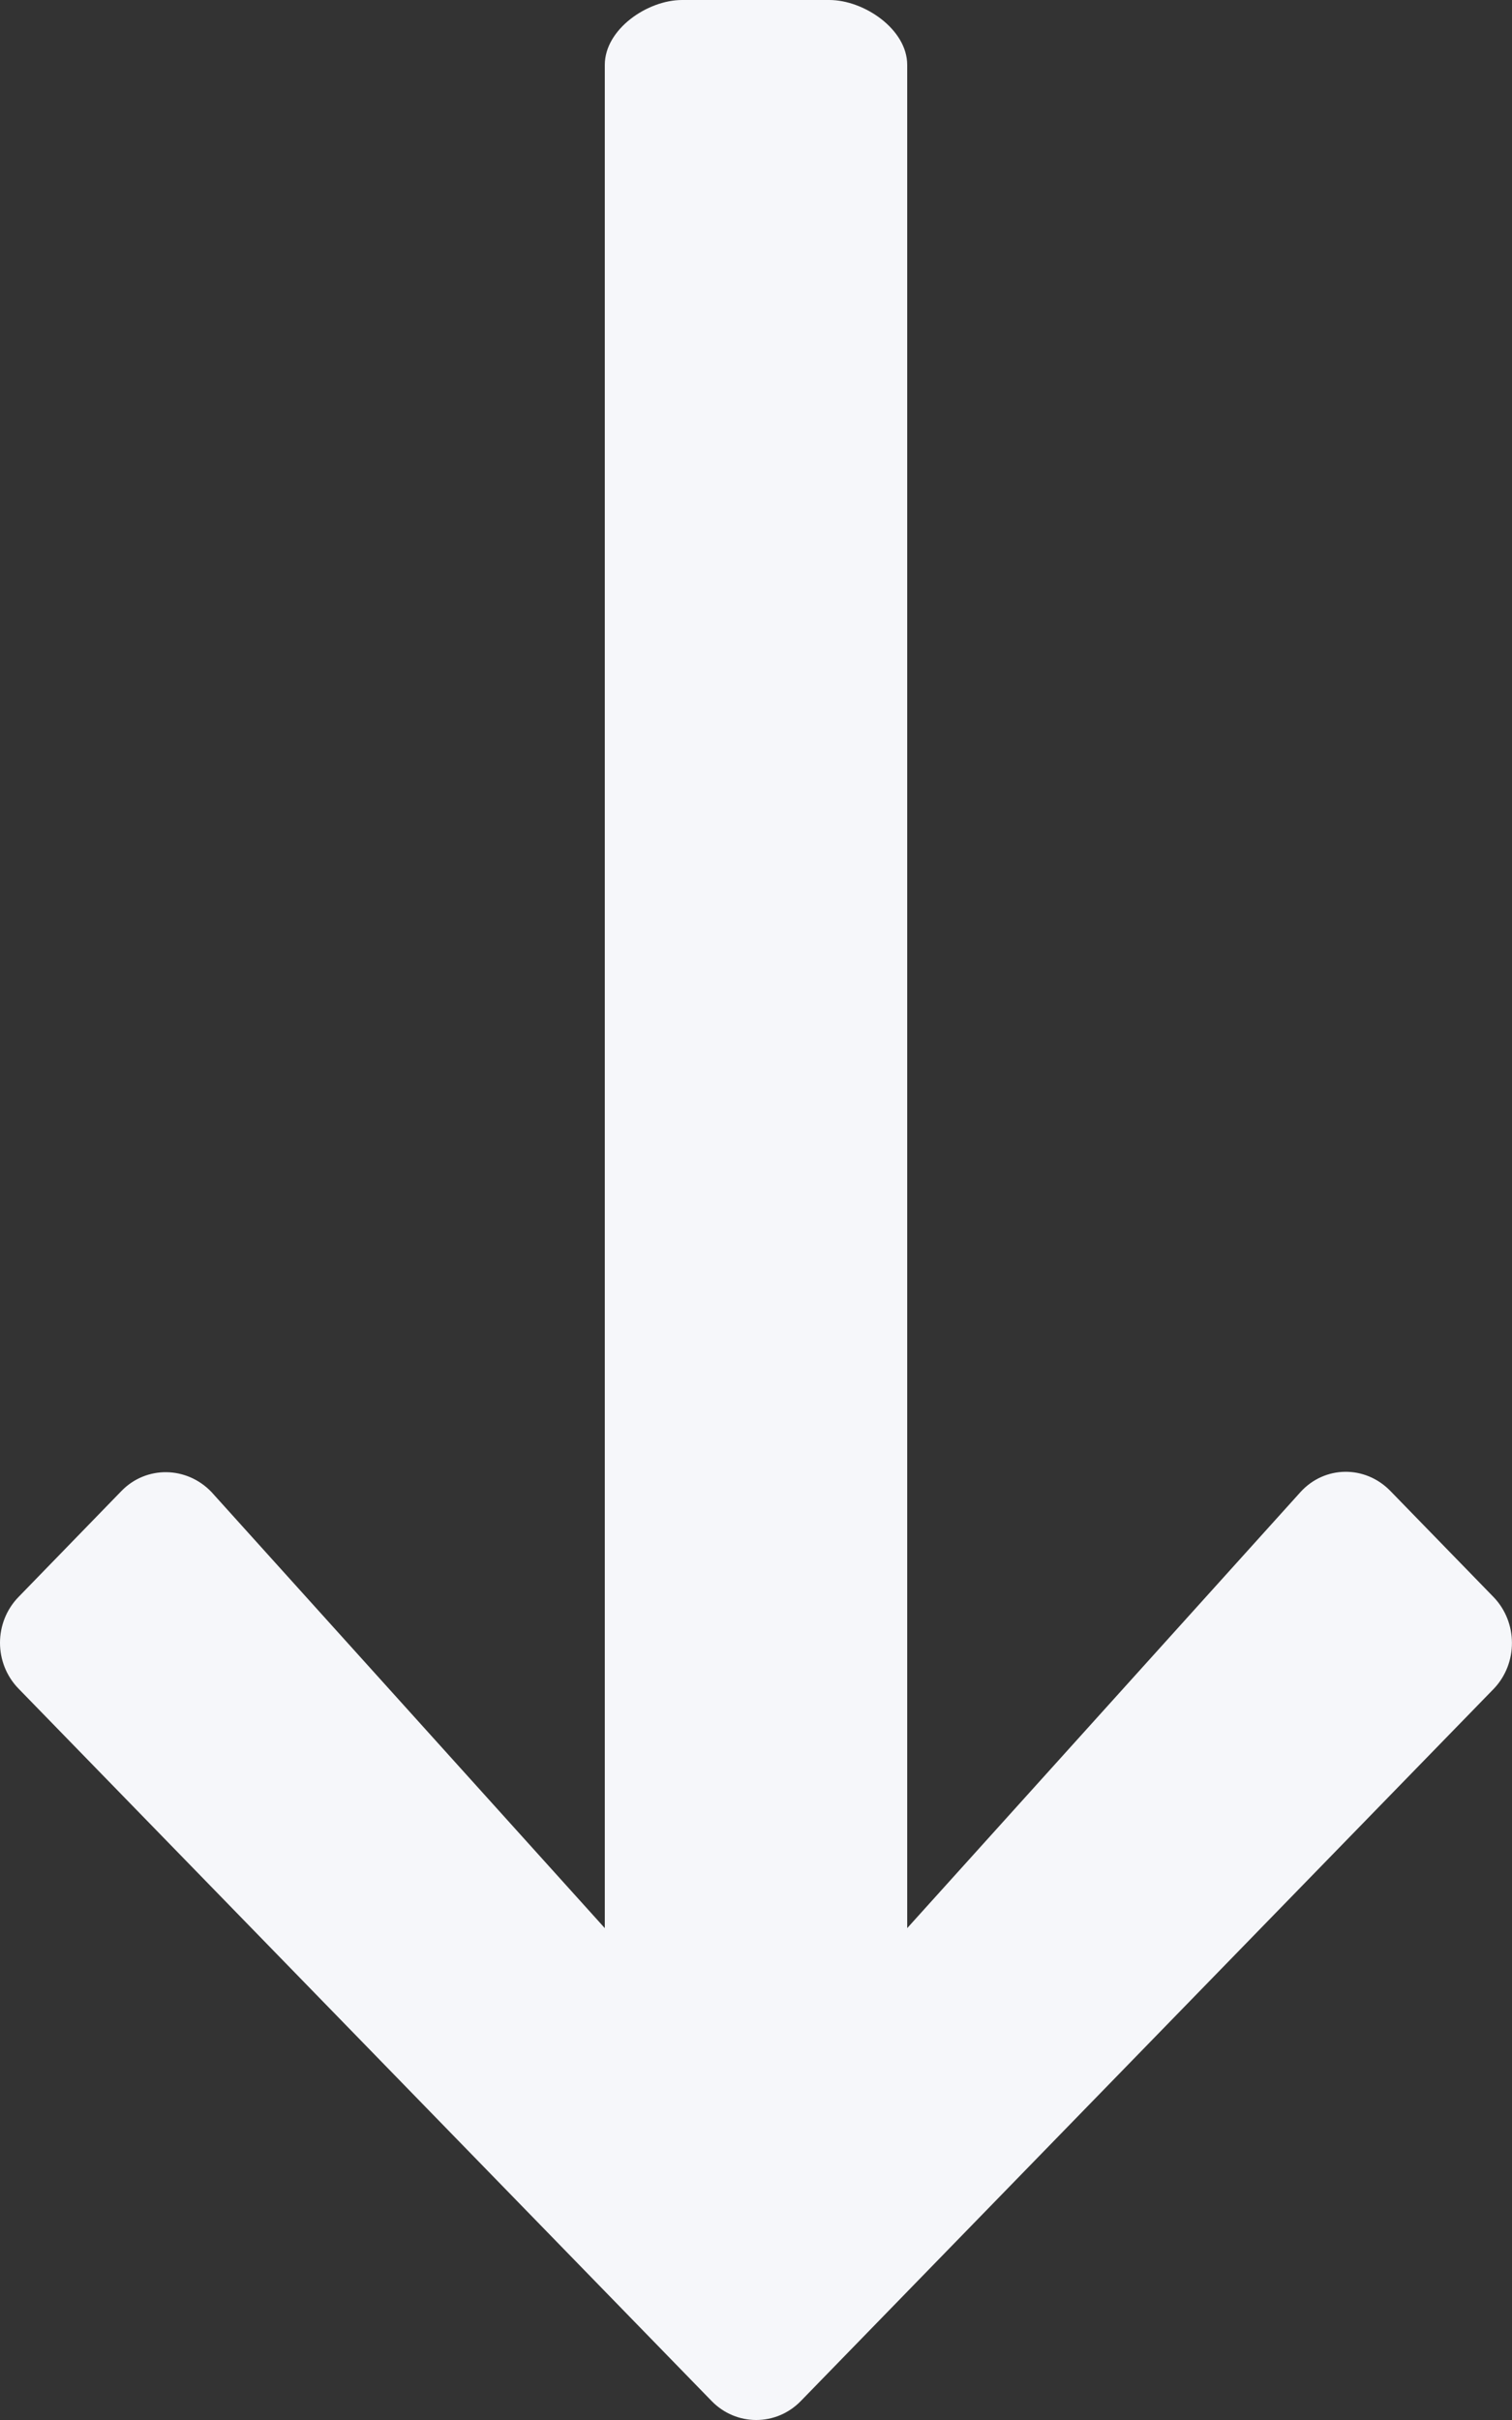 <?xml version="1.0" encoding="UTF-8"?>
<svg width="10px" height="16px" viewBox="0 0 10 16" version="1.1" xmlns="http://www.w3.org/2000/svg" xmlns:xlink="http://www.w3.org/1999/xlink">
    <rect x="0" y="0" width="10" height="16" fill="#333333" stroke="none"/>
    <title>Path</title>
    <g id="1680-wide" stroke="none" stroke-width="1" fill="none" fill-rule="evenodd">
        <g id="Holiday-Extras-(dark)" transform="translate(-268, -8405)" fill="#F6F7FA" fill-rule="nonzero">
            <g id="Group-82" transform="translate(240, 8050)">
                <g id="Group-92" transform="translate(0, 297)">
                    <g id="Group-89" transform="translate(0, 33)">
                        <g id="Group-88">
                            <g id="Group-93" transform="translate(15, 15)">
                                <path d="M22.877,20.558 L22.195,19.857 C22.028,19.686 21.761,19.689 21.601,19.865 L19,22.748 L19,10.429 C19,10.193 18.714,10 18.485,10 L17.511,10 C17.282,10 17,10.193 17,10.429 L17,22.748 L14.399,19.865 C14.235,19.693 13.968,19.689 13.804,19.857 L13.123,20.558 C12.959,20.726 12.959,20.997 13.123,21.165 L17.706,25.874 C17.869,26.042 18.134,26.042 18.297,25.874 L22.88,21.165 C23.04,20.997 23.04,20.726 22.877,20.558 Z" id="Path"></path>
                            </g>
                        </g>
                    </g>
                </g>
            </g>
        </g>
    </g>
</svg>